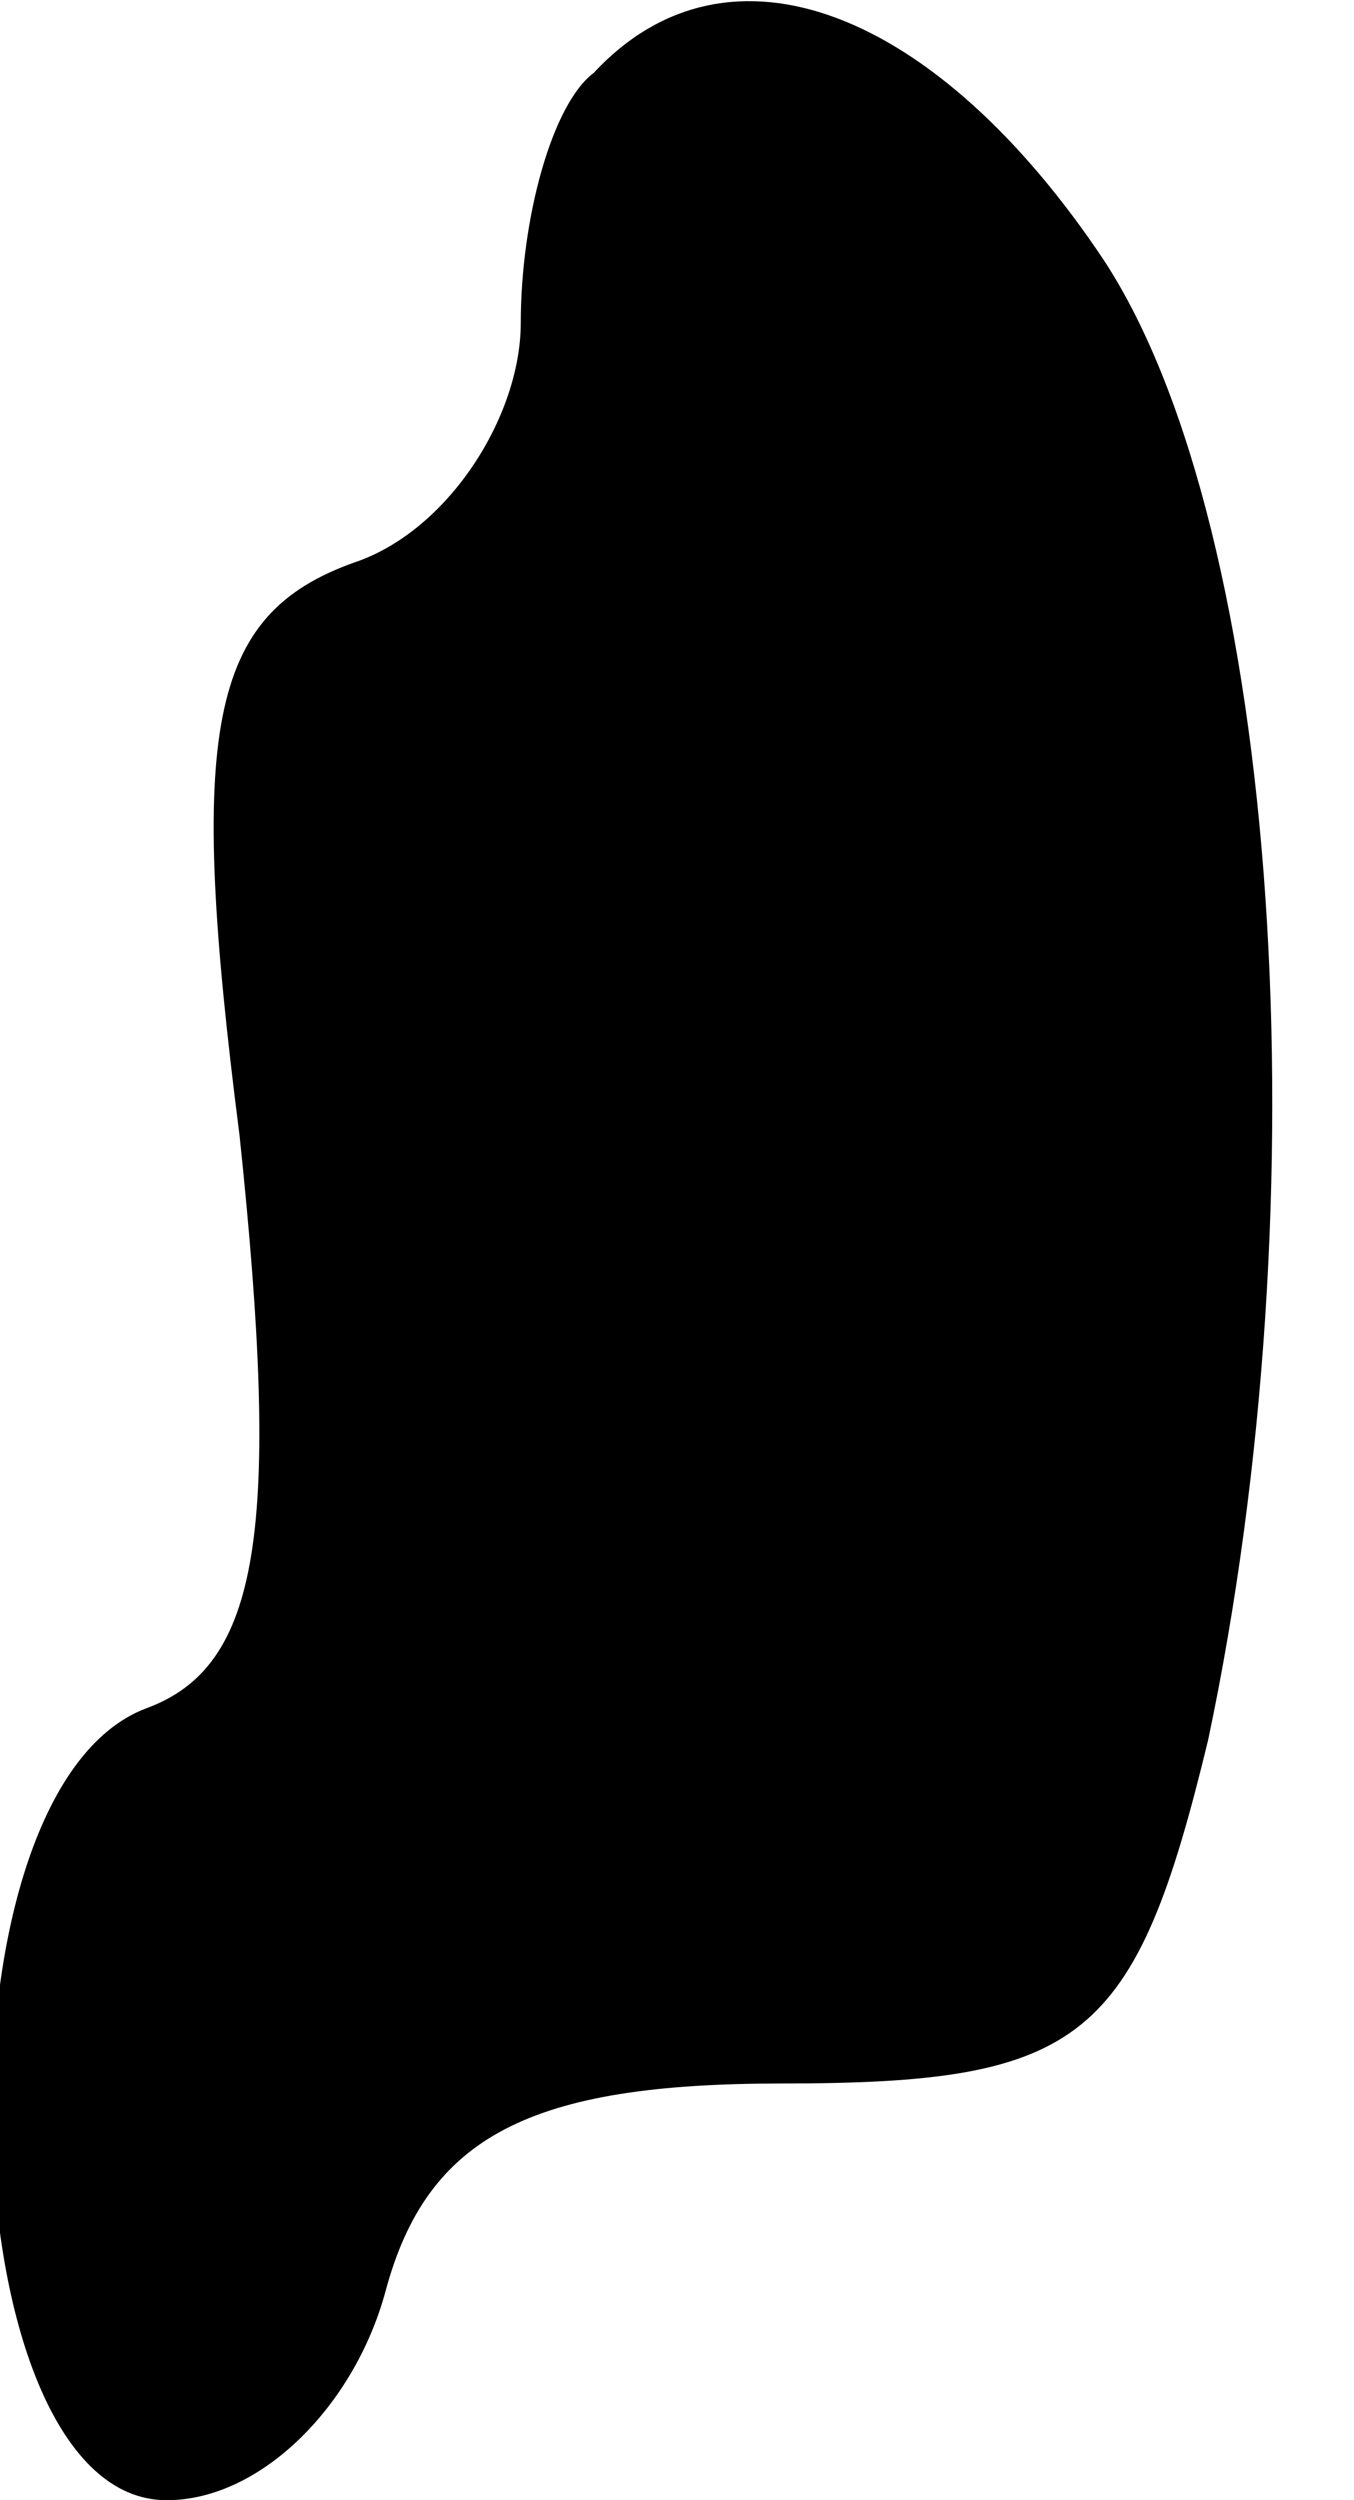 <?xml version="1.0" standalone="no"?>
<!DOCTYPE svg PUBLIC "-//W3C//DTD SVG 20010904//EN"
 "http://www.w3.org/TR/2001/REC-SVG-20010904/DTD/svg10.dtd">
<svg version="1.0" xmlns="http://www.w3.org/2000/svg"
 width="13pt" height="24pt" viewBox="0 0 13 24"
 preserveAspectRatio="xMidYMid meet">
<g transform="translate(0,24) scale(0.1,-0.1)"
fill="#000000" stroke="none">
<path fill="#000000" stroke="none" d="M57 233 c-4 -3 -7 -14 -7 -24 0 -9 -7
-20 -16 -23 -14 -5 -16 -16 -11 -55 4 -38 2 -51 -9 -55 -21 -8 -19 -76 2 -76
9 0 18 9 21 20 4 15 14 20 38 20 29 0 34 4 41 33 11 52 7 116 -10 142 -16 24
-36 32 -49 18z"/>
</g>
</svg>
